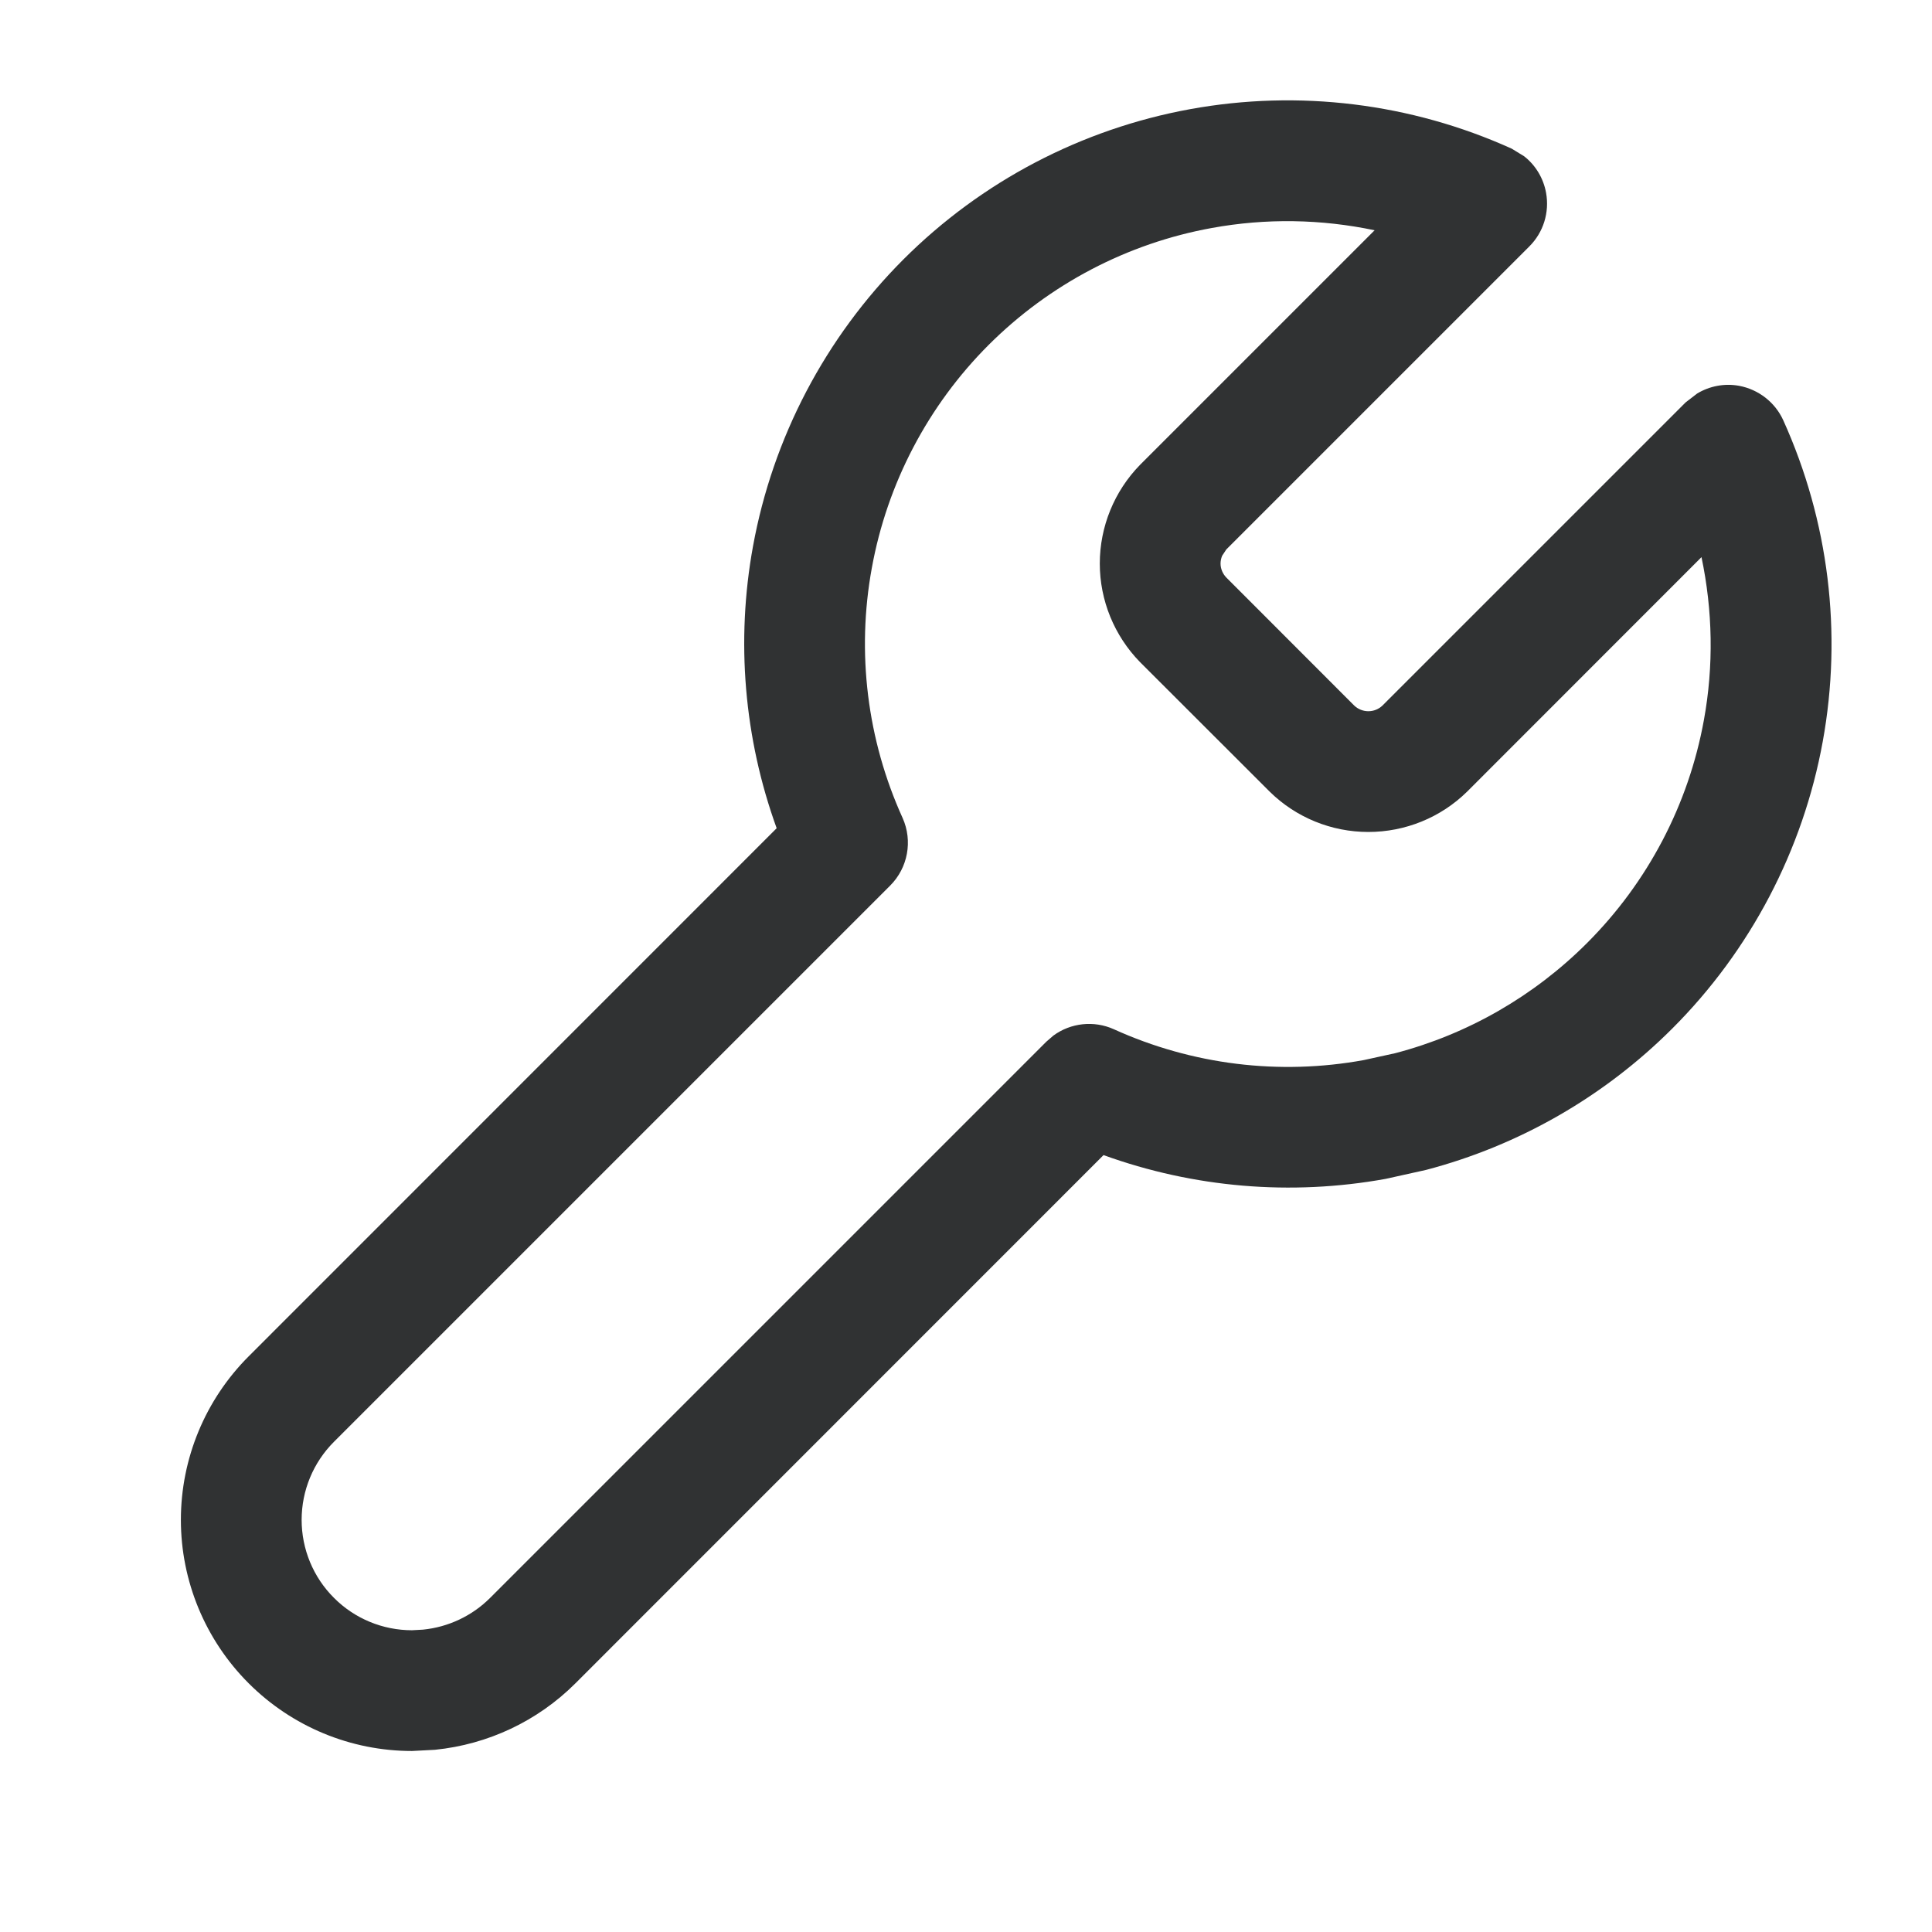 <svg width="16" height="16" viewBox="0 0 16 16" fill="none" xmlns="http://www.w3.org/2000/svg">
    <path
        d="M9.108 4.667C9.108 4.362 9.228 4.068 9.441 3.85L11.384 1.907C10.942 1.814 10.485 1.806 10.036 1.888C9.336 2.015 8.692 2.353 8.188 2.856C7.685 3.359 7.347 4.004 7.22 4.704C7.092 5.404 7.181 6.126 7.475 6.774C7.56 6.964 7.519 7.187 7.372 7.334L2.766 11.94C2.594 12.112 2.498 12.344 2.498 12.587C2.498 12.829 2.594 13.062 2.766 13.233C2.937 13.405 3.17 13.501 3.412 13.501L3.503 13.496C3.712 13.475 3.909 13.383 4.059 13.233L8.665 8.627L8.724 8.576C8.867 8.471 9.059 8.449 9.225 8.524C9.873 8.818 10.595 8.907 11.295 8.779L11.555 8.722C12.154 8.565 12.702 8.251 13.143 7.81C13.646 7.307 13.984 6.663 14.111 5.963C14.193 5.514 14.184 5.056 14.091 4.614L12.152 6.554L12.149 6.557C11.931 6.771 11.637 6.89 11.332 6.89C11.027 6.89 10.734 6.771 10.516 6.557L9.441 5.483C9.228 5.265 9.108 4.972 9.108 4.667ZM10.108 4.667C10.108 4.71 10.126 4.752 10.156 4.783L11.215 5.843C11.246 5.873 11.289 5.89 11.332 5.89C11.376 5.89 11.418 5.873 11.449 5.843L13.959 3.333L14.055 3.259C14.158 3.197 14.281 3.173 14.402 3.195C14.563 3.225 14.7 3.331 14.768 3.48C15.145 4.314 15.259 5.242 15.095 6.142C14.931 7.042 14.496 7.871 13.85 8.517C13.284 9.083 12.579 9.487 11.809 9.689L11.475 9.763C10.69 9.905 9.885 9.836 9.139 9.566L4.766 13.94C4.452 14.254 4.04 14.447 3.602 14.491L3.412 14.501C2.904 14.501 2.418 14.299 2.059 13.94C1.7 13.581 1.498 13.094 1.498 12.587C1.498 12.079 1.7 11.592 2.059 11.233L6.432 6.859C6.162 6.114 6.093 5.308 6.236 4.524C6.4 3.624 6.835 2.796 7.481 2.149C8.128 1.502 8.957 1.068 9.856 0.904C10.756 0.74 11.685 0.854 12.519 1.231L12.622 1.294C12.717 1.368 12.782 1.476 12.804 1.597C12.833 1.759 12.782 1.924 12.666 2.04L10.156 4.55L10.121 4.603C10.113 4.623 10.108 4.645 10.108 4.667Z"
        fill="#303233" />
</svg>
